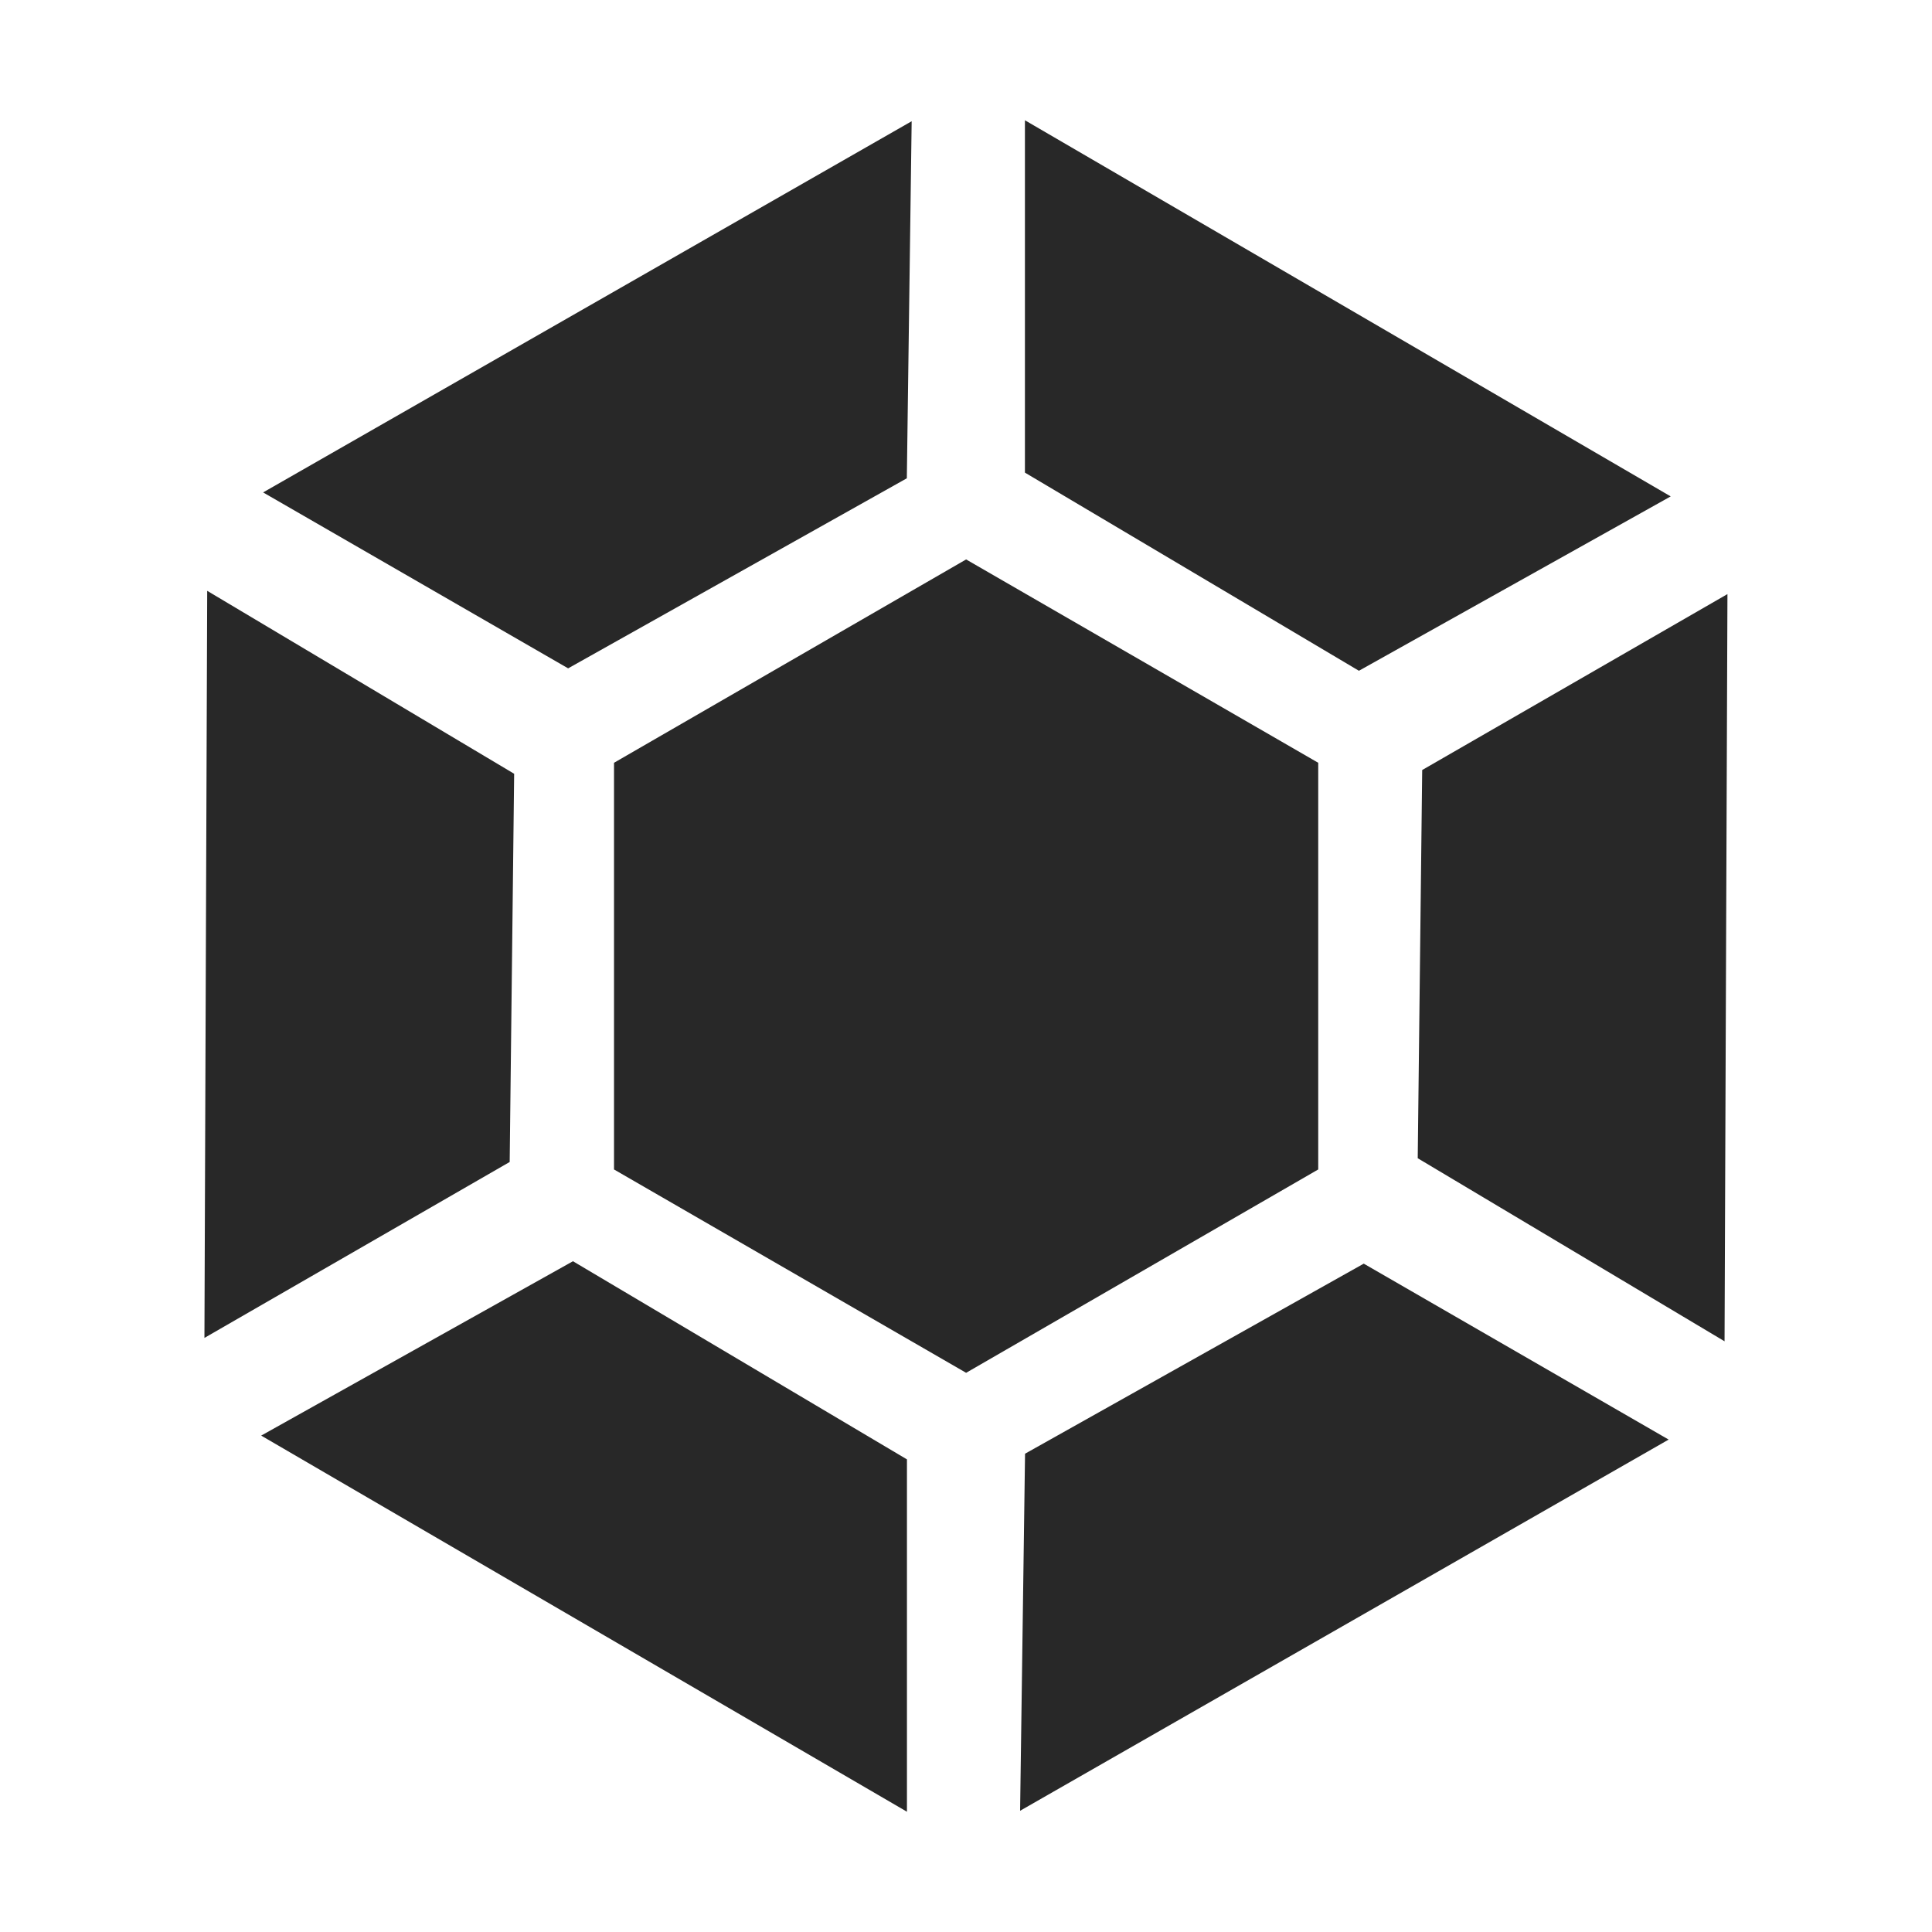 <svg width="16" height="16" version="1.1" xmlns="http://www.w3.org/2000/svg">
  <defs>
    <style id="current-color-scheme" type="text/css">.ColorScheme-Text { color:#282828; } .ColorScheme-Highlight { color:#458588; }</style>
  </defs>
  <path class="ColorScheme-Text" d="m8.488 0.996v2.918l2.766 1.641 2.582-1.444zm-0.938 0.008-5.371 3.074 2.526 1.457 2.805-1.574zm0.451 3.629-2.916 1.684v3.368l2.916 1.684 2.916-1.684v-3.368zm-6.285 0.26-0.023 6.187 2.528-1.457 0.037-3.215zm12.59 0.027-2.528 1.457-0.037 3.215 2.541 1.516zm-9.561 5.525-2.582 1.444 5.348 3.115v-2.918zm6.549 0.02-2.805 1.574-0.041 2.957 5.371-3.074z" fill="currentColor"/>
</svg>
